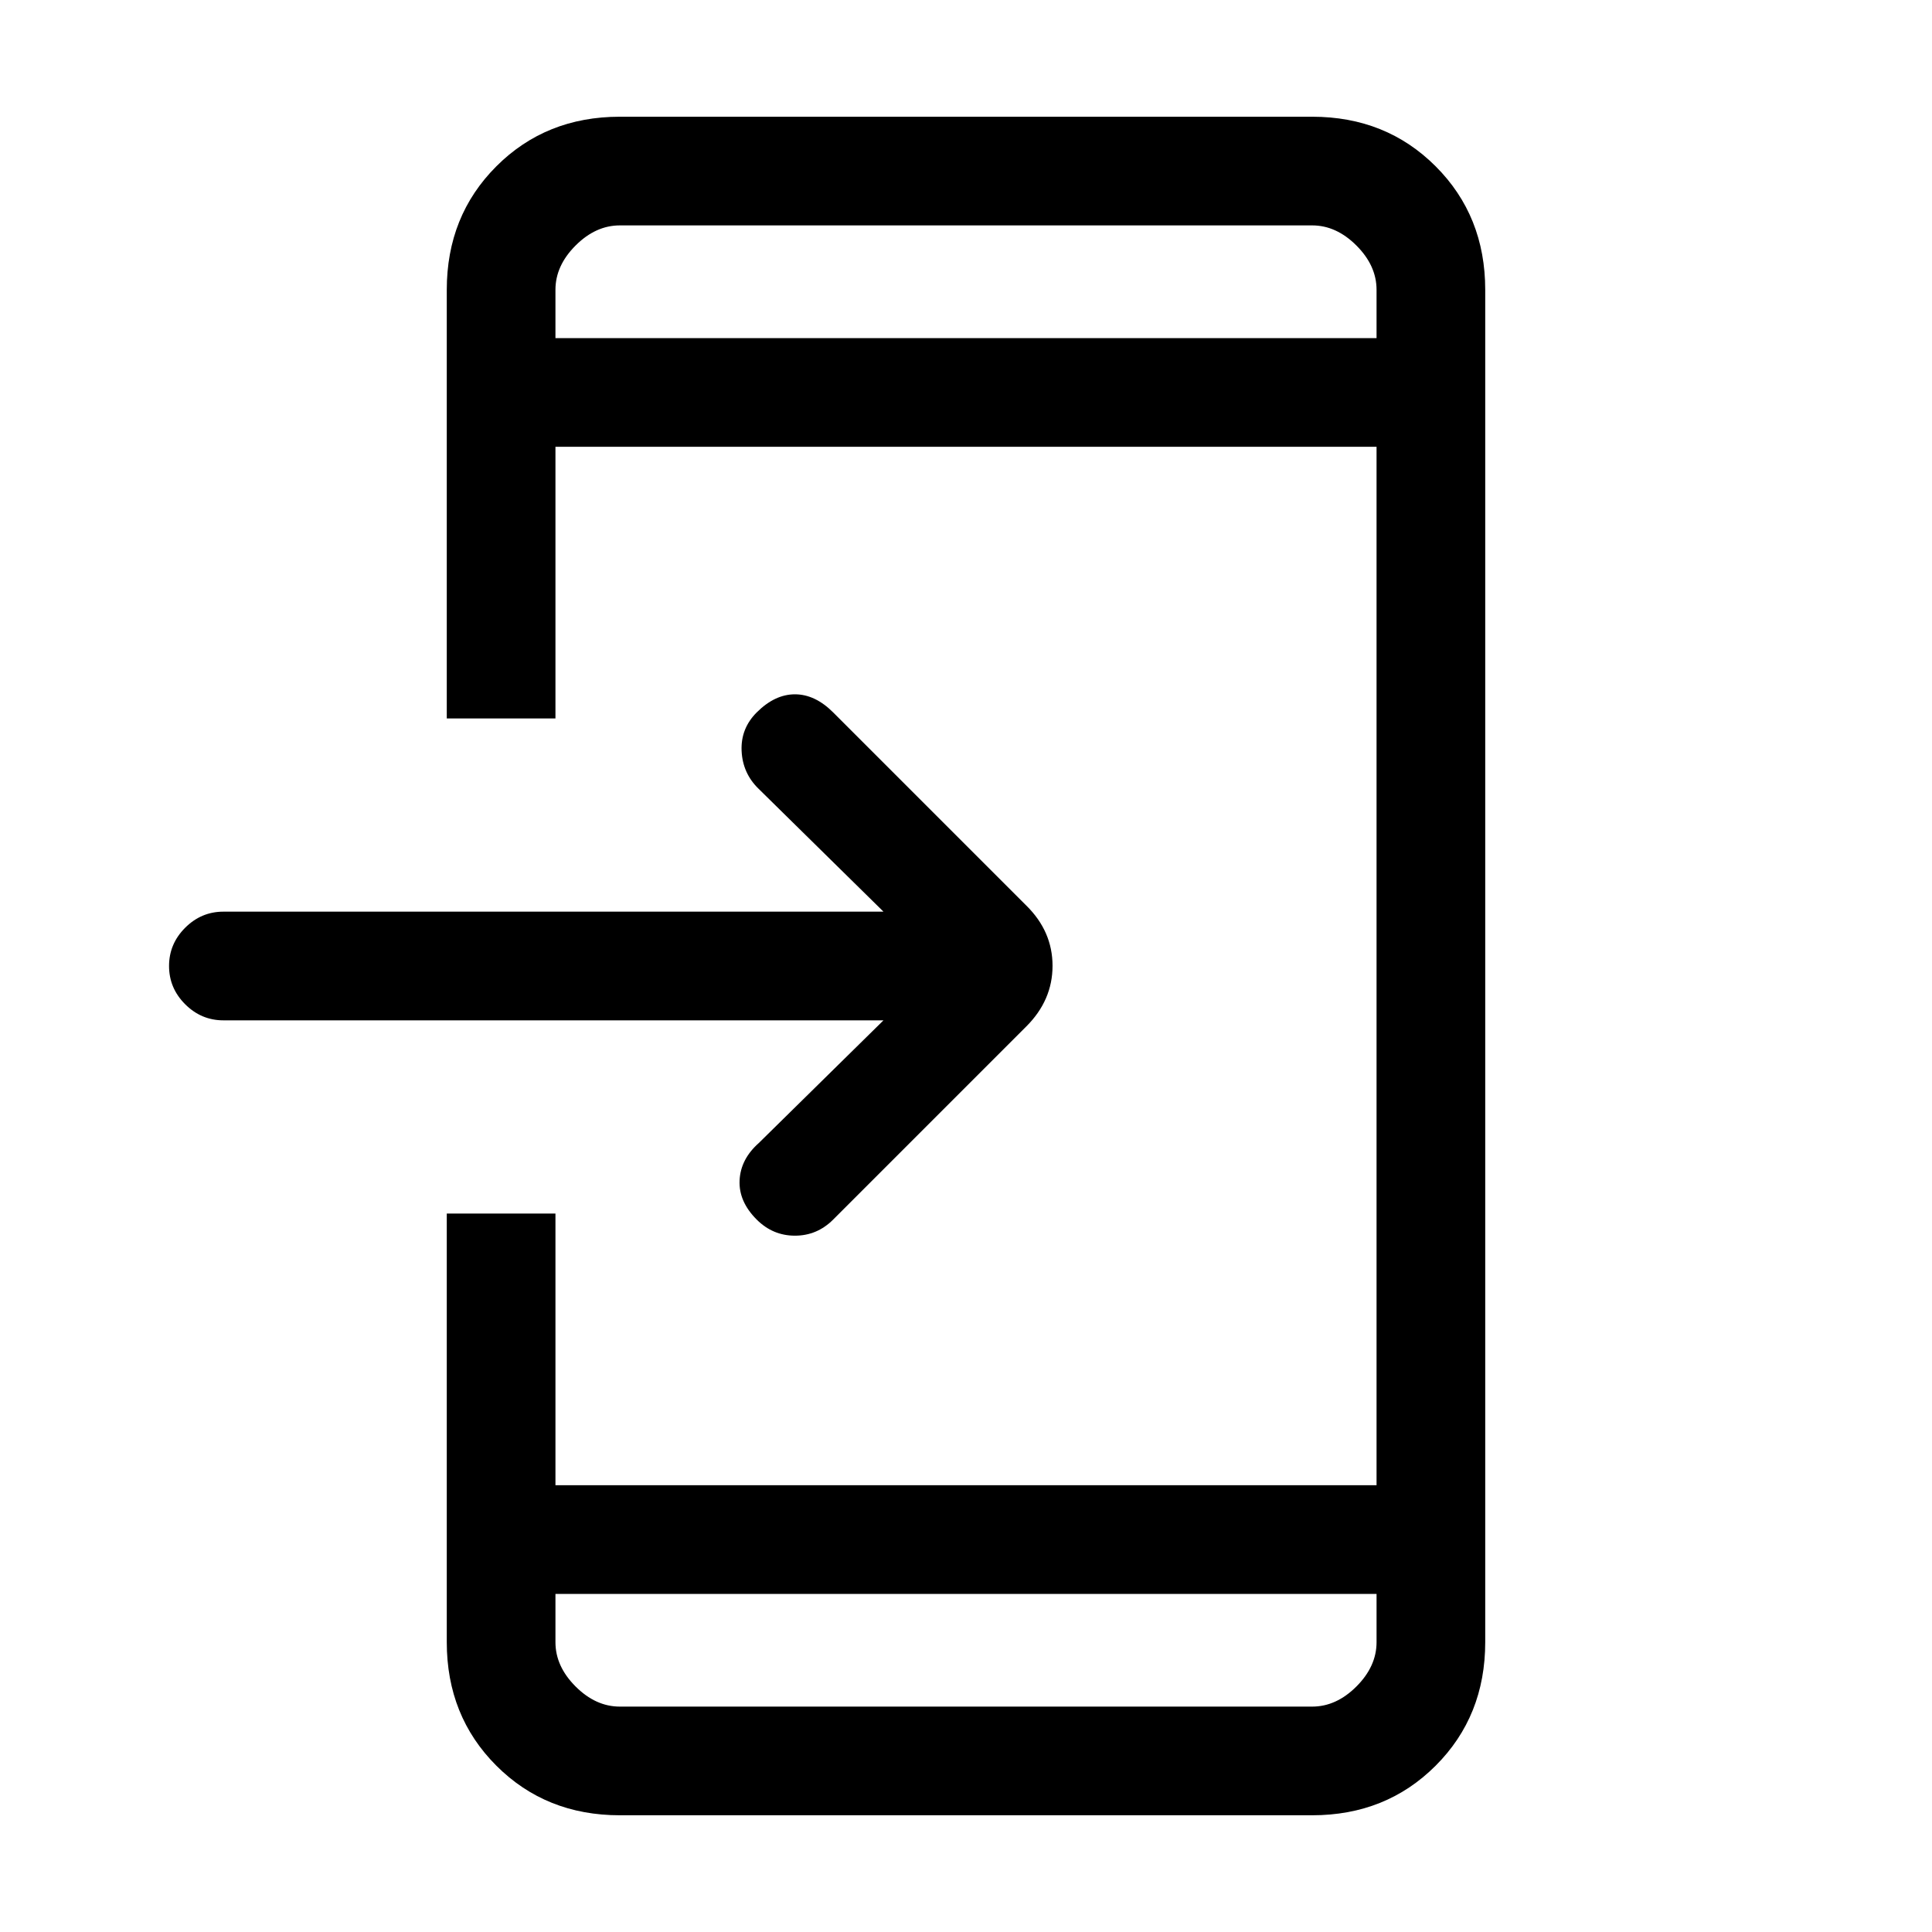 <svg xmlns="http://www.w3.org/2000/svg" height="24" viewBox="0 -960 960 960" width="24"><path d="M308-58q-36.725 0-61.363-24.638Q222-107.275 222-144v-213h54v135h408v-516H276v135h-54v-213q0-36.725 24.637-61.362Q271.275-902 308-902h344q36.725 0 61.362 24.638Q738-852.725 738-816v672q0 36.725-24.638 61.362Q688.725-58 652-58H308Zm-32-110v24q0 12 10 22t22 10h344q12 0 22-10t10-22v-24H276Zm163-285H111q-11 0-19-8t-8-19q0-11 8-19t19-8h328l-62-61q-8-7.75-8.5-18.875T376-606q9-9 19-9t19 9l96 96q13 12.818 13 29.909T510-450l-96 96q-8 8-19 8t-19-8q-9-9-8.5-19.5T377-392l62-61ZM276-792h408v-24q0-12-10-22t-22-10H308q-12 0-22 10t-10 22v24Zm0 0v-56 56Zm0 624v56-56Z"/></svg>